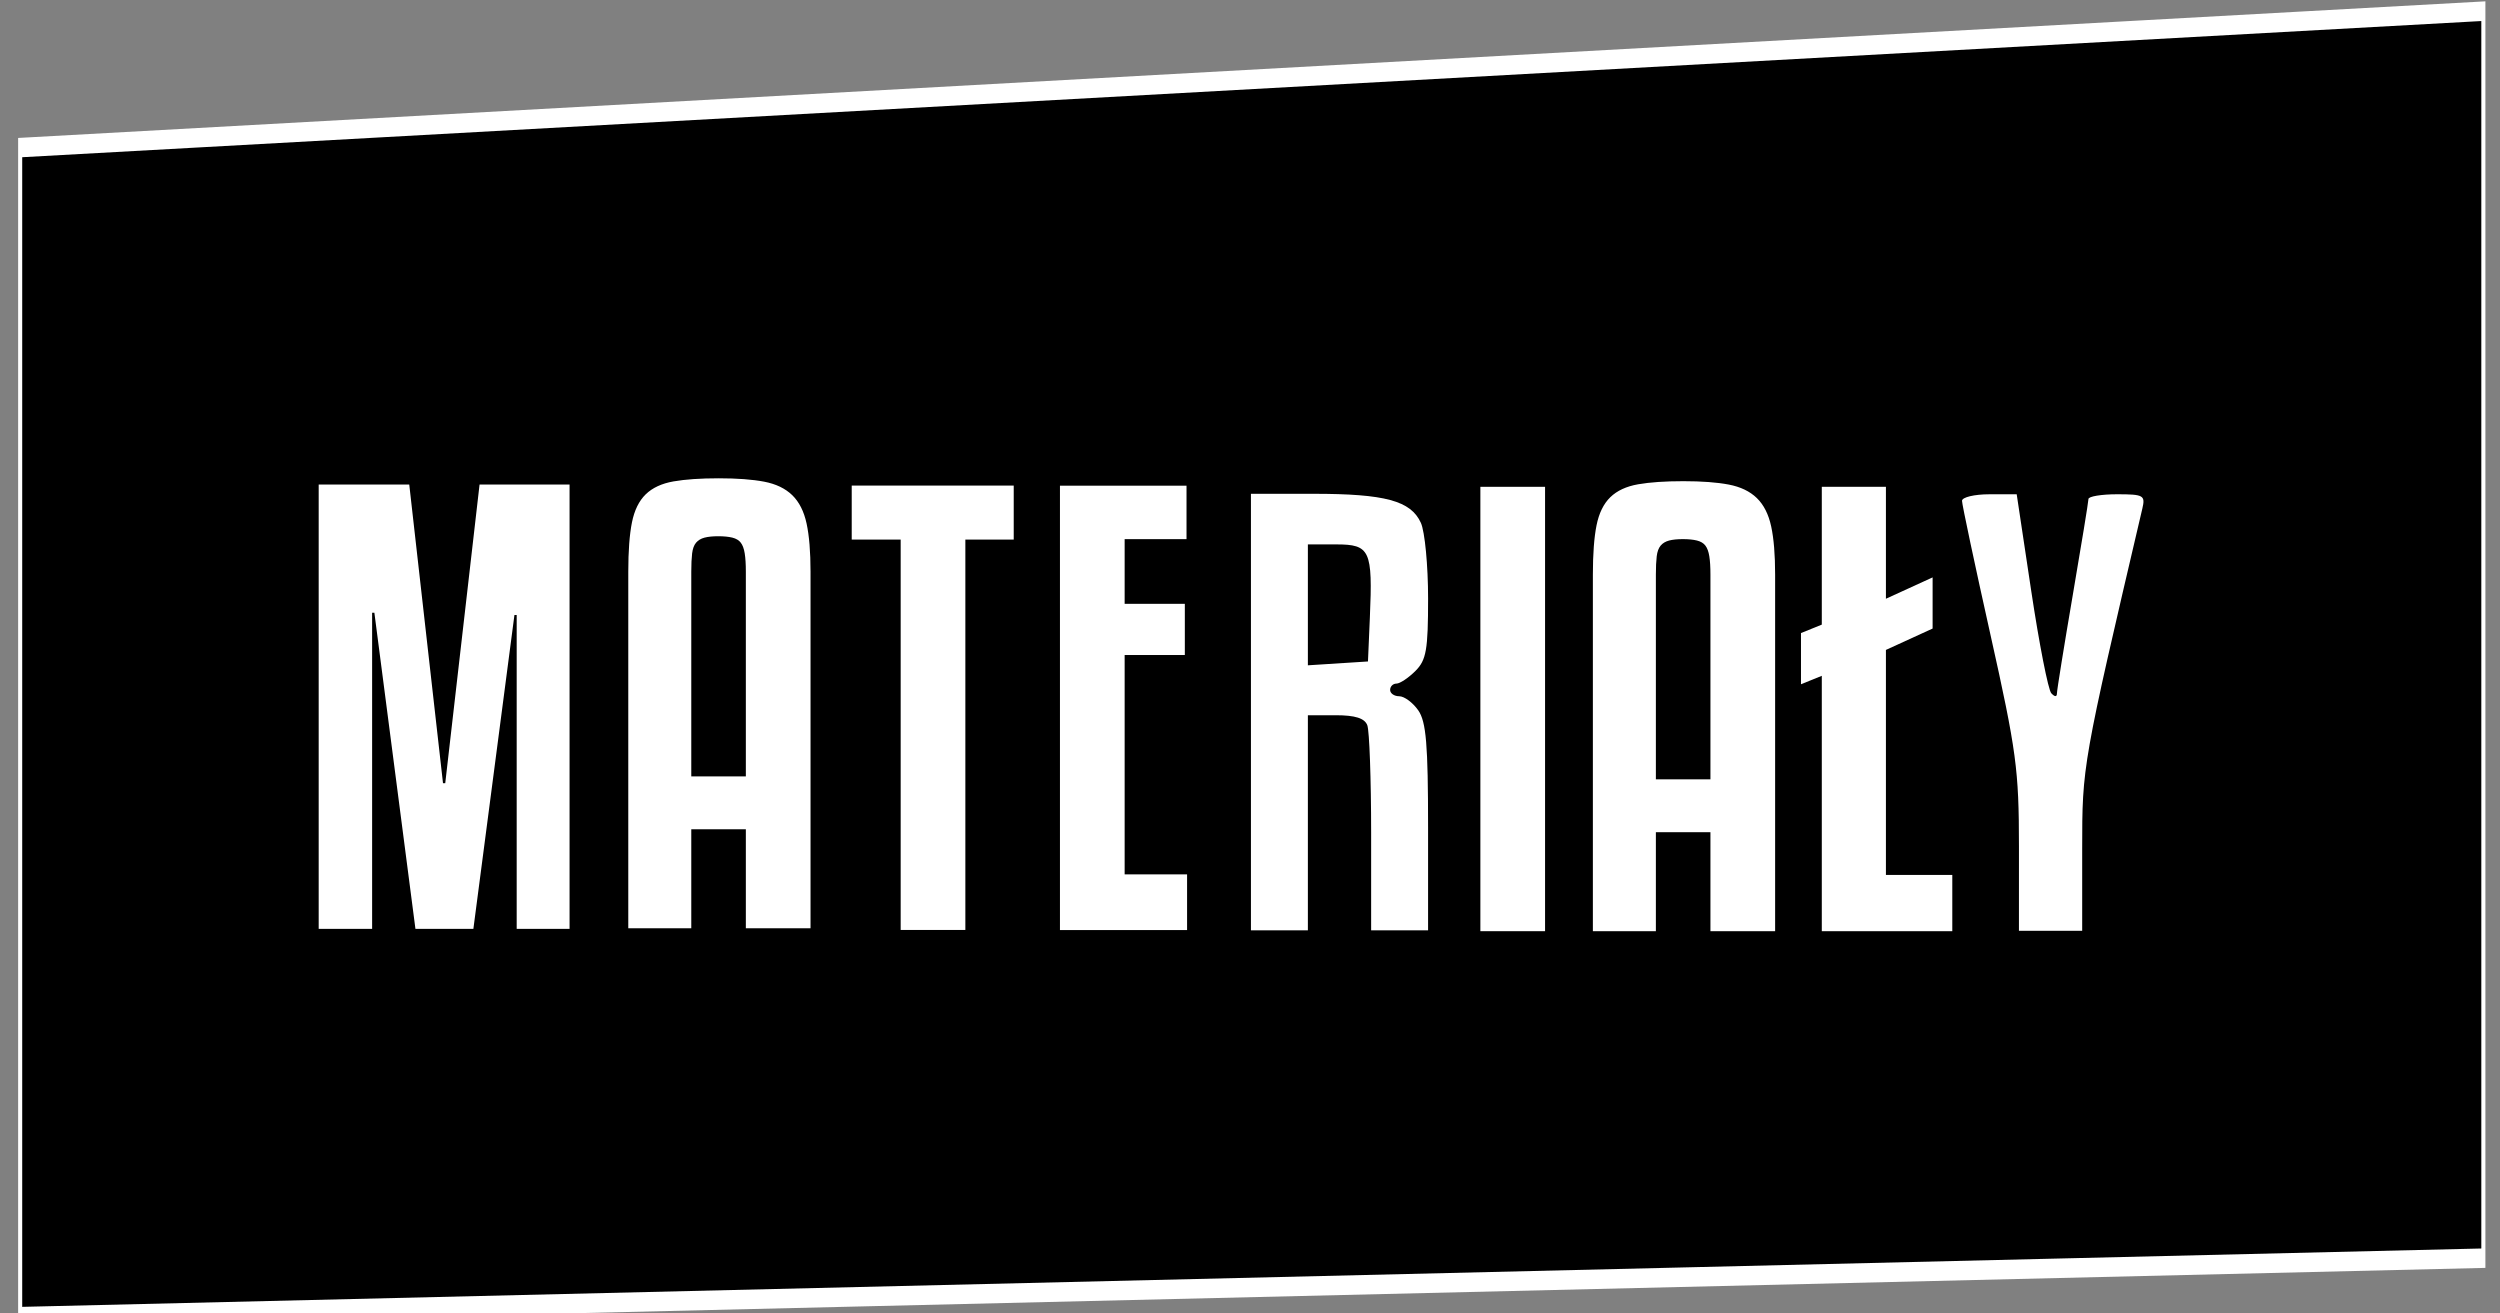 <?xml version="1.0" encoding="UTF-8" standalone="no"?>
<!-- Generator: Adobe Illustrator 16.0.0, SVG Export Plug-In . SVG Version: 6.00 Build 0)  -->

<svg
   xmlns:dc="http://purl.org/dc/elements/1.1/"
   xmlns:cc="http://creativecommons.org/ns#"
   xmlns:rdf="http://www.w3.org/1999/02/22-rdf-syntax-ns#"
   xmlns:svg="http://www.w3.org/2000/svg"
   xmlns="http://www.w3.org/2000/svg"
   xmlns:sodipodi="http://sodipodi.sourceforge.net/DTD/sodipodi-0.dtd"
   xmlns:inkscape="http://www.inkscape.org/namespaces/inkscape"
   version="1.1"
   id="Warstwa_1"
   x="0px"
   y="0px"
   width="160"
   height="84.04"
   viewBox="0 0 160 84.04"
   enable-background="new 0 0 694 85.04"
   xml:space="preserve"
   sodipodi:docname="materialy.svg"
   inkscape:version="0.92.2 2405546, 2018-03-11"><rect x="0" y="0" width="160" height="84.04" fill="#808080" stroke="none"/><defs
   id="defs970">
	
	
	
	
	
	
	
	
	
	
	
	
	
	
	
	
	
	
	
	
	
	
	
	
	
	
	
	
	
	
	
	
	
	
	
	
</defs><sodipodi:namedview
   pagecolor="#ffffff"
   bordercolor="#666666"
   borderopacity="1"
   objecttolerance="10"
   gridtolerance="10"
   guidetolerance="10"
   inkscape:pageopacity="0"
   inkscape:pageshadow="2"
   inkscape:window-width="1920"
   inkscape:window-height="1028"
   id="namedview968"
   showgrid="false"
   inkscape:zoom="3.4927955"
   inkscape:cx="138.52349"
   inkscape:cy="29.431183"
   inkscape:window-x="0"
   inkscape:window-y="52"
   inkscape:window-maximized="0"
   inkscape:current-layer="Warstwa_1" />
<polygon
   stroke-miterlimit="10"
   points="44,77 44,17 648,10 648,74 "
   id="polygon891"
   transform="matrix(0.261,0,0,1.247,-10.193,-11.754)"
   style="stroke:#ffffff;stroke-miterlimit:10" />
<path
   style="fill:#ffffff"
   inkscape:connector-curvature="0"
   id="path899"
   d="M 75.973,59.524 H 67.837 V 31.084 h 8.1 v 3.421 h -3.96 v 4.14 h 3.852 v 3.276 h -3.852 v 14.039 h 3.996 z" /><path
   style="fill:#ffffff"
   inkscape:connector-curvature="0"
   id="path903"
   d="m 36.452,31.007 v 28.44 h -3.384 V 39.36 h -0.144 l -2.628,20.088 h -3.708 l -2.628,-20.232 h -0.144 v 20.232 h -3.42 V 31.008 h 5.796 l 2.16,19.116 h 0.144 l 2.196,-19.116 h 5.76 z" /><path
   style="fill:#ffffff"
   inkscape:connector-curvature="0"
   id="path913"
   d="m 98.884,59.596 h -4.14 V 31.156 h 4.14 z" /><path
   style="fill:#ffffff"
   inkscape:connector-curvature="0"
   id="path915"
   d="m 109.468,59.596 v -6.336 h -3.492 v 6.336 h -4.032 V 36.771 c 0,-1.319 0.078,-2.369 0.234,-3.149 0.156,-0.78 0.45,-1.38 0.882,-1.801 0.432,-0.419 1.026,-0.695 1.782,-0.827 0.756,-0.132 1.722,-0.198 2.898,-0.198 1.176,0 2.142,0.072 2.898,0.216 0.756,0.144 1.355,0.432 1.8,0.864 0.444,0.432 0.75,1.038 0.918,1.817 0.168,0.78 0.252,1.807 0.252,3.078 v 22.824 h -4.14 z m -1.764,-25.092 c -0.36,0 -0.654,0.03 -0.882,0.09 -0.229,0.061 -0.409,0.168 -0.54,0.324 -0.132,0.156 -0.216,0.384 -0.252,0.684 -0.036,0.301 -0.054,0.69 -0.054,1.17 v 13.104 h 3.492 V 36.771 c 0,-0.479 -0.024,-0.869 -0.072,-1.17 -0.048,-0.3 -0.132,-0.527 -0.252,-0.684 -0.12,-0.157 -0.3,-0.264 -0.54,-0.324 -0.24,-0.059 -0.54,-0.089 -0.9,-0.089 z" /><path
   style="fill:#ffffff"
   inkscape:connector-curvature="0"
   id="path917"
   d="m 123.687,40.227 -2.988,1.368 v 14.4 h 4.248 v 3.6 h -8.352 v -16.343 l -1.332,0.54 v -3.276 l 1.332,-0.54 v -8.82 h 4.104 v 7.164 l 2.988,-1.367 z" /><path
   style="fill:#ffffff"
   inkscape:connector-curvature="0"
   id="path919"
   d="m 47.734,59.411 v -6.336 h -3.492 v 6.336 h -4.032 V 36.586 c 0,-1.319 0.078,-2.369 0.234,-3.149 0.156,-0.78 0.45,-1.38 0.882,-1.801 0.432,-0.419 1.026,-0.695 1.782,-0.827 0.756,-0.132 1.722,-0.198 2.898,-0.198 1.176,0 2.142,0.072 2.898,0.216 0.756,0.144 1.355,0.432 1.8,0.864 0.444,0.432 0.75,1.038 0.918,1.817 0.168,0.78 0.252,1.807 0.252,3.078 v 22.824 h -4.14 z m -1.764,-25.092 c -0.36,0 -0.654,0.03 -0.882,0.09 -0.229,0.061 -0.409,0.168 -0.54,0.324 -0.132,0.156 -0.216,0.384 -0.252,0.684 -0.036,0.301 -0.054,0.69 -0.054,1.17 v 13.104 h 3.492 V 36.586 c 0,-0.479 -0.024,-0.869 -0.072,-1.17 -0.048,-0.3 -0.132,-0.527 -0.252,-0.684 -0.12,-0.157 -0.3,-0.264 -0.54,-0.324 -0.241,-0.059 -0.54,-0.089 -0.9,-0.089 z" /><path
   style="fill:#ffffff"
   inkscape:connector-curvature="0"
   id="path937"
   d="m 64.879,34.533 h -3.096 v 24.984 h -4.14 V 34.533 H 54.51 V 31.077 h 10.368 v 3.456 z" />
<path
   style="fill:#ffffff;stroke-width:0.405"
   d="M 80.06,45.572 V 31.603 h 3.989 c 4.602,0 6.242,0.443 6.888,1.861 0.253,0.556 0.461,2.733 0.461,4.839 0,3.288 -0.114,3.942 -0.81,4.637 -0.445,0.445 -0.992,0.81 -1.215,0.81 -0.223,0 -0.405,0.182 -0.405,0.405 0,0.223 0.263,0.405 0.584,0.405 0.321,0 0.868,0.405 1.215,0.9 0.508,0.725 0.63,2.181 0.63,7.491 v 6.591 H 89.575 87.753 V 53.298 c 0,-3.434 -0.111,-6.531 -0.246,-6.883 -0.172,-0.45 -0.776,-0.64 -2.024,-0.64 h -1.779 v 6.883 6.883 H 81.882 80.06 Z M 87.672,39.507 c 0.185,-4.291 0.013,-4.665 -2.154,-4.665 h -1.814 v 3.869 3.869 l 1.923,-0.123 1.923,-0.123 z"
   id="path1711"
   inkscape:connector-curvature="0" /><path
   style="fill:#ffffff;stroke-width:0.405"
   d="m 129.213,54.181 c 0,-4.911 -0.162,-6.118 -1.822,-13.55 -1.002,-4.487 -1.822,-8.347 -1.822,-8.578 0,-0.23 0.788,-0.419 1.75,-0.419 h 1.75 l 0.928,6.175 c 0.51,3.396 1.089,6.348 1.286,6.559 0.226,0.243 0.36,0.243 0.362,0 0.002,-0.212 0.456,-3.027 1.008,-6.256 0.552,-3.229 1.006,-6.008 1.008,-6.175 0.002,-0.167 0.827,-0.304 1.834,-0.304 1.691,0 1.814,0.069 1.616,0.911 -3.848,16.425 -3.851,16.443 -3.851,21.814 v 5.213 h -2.024 -2.024 z"
   id="path1705"
   inkscape:connector-curvature="0" /></svg>